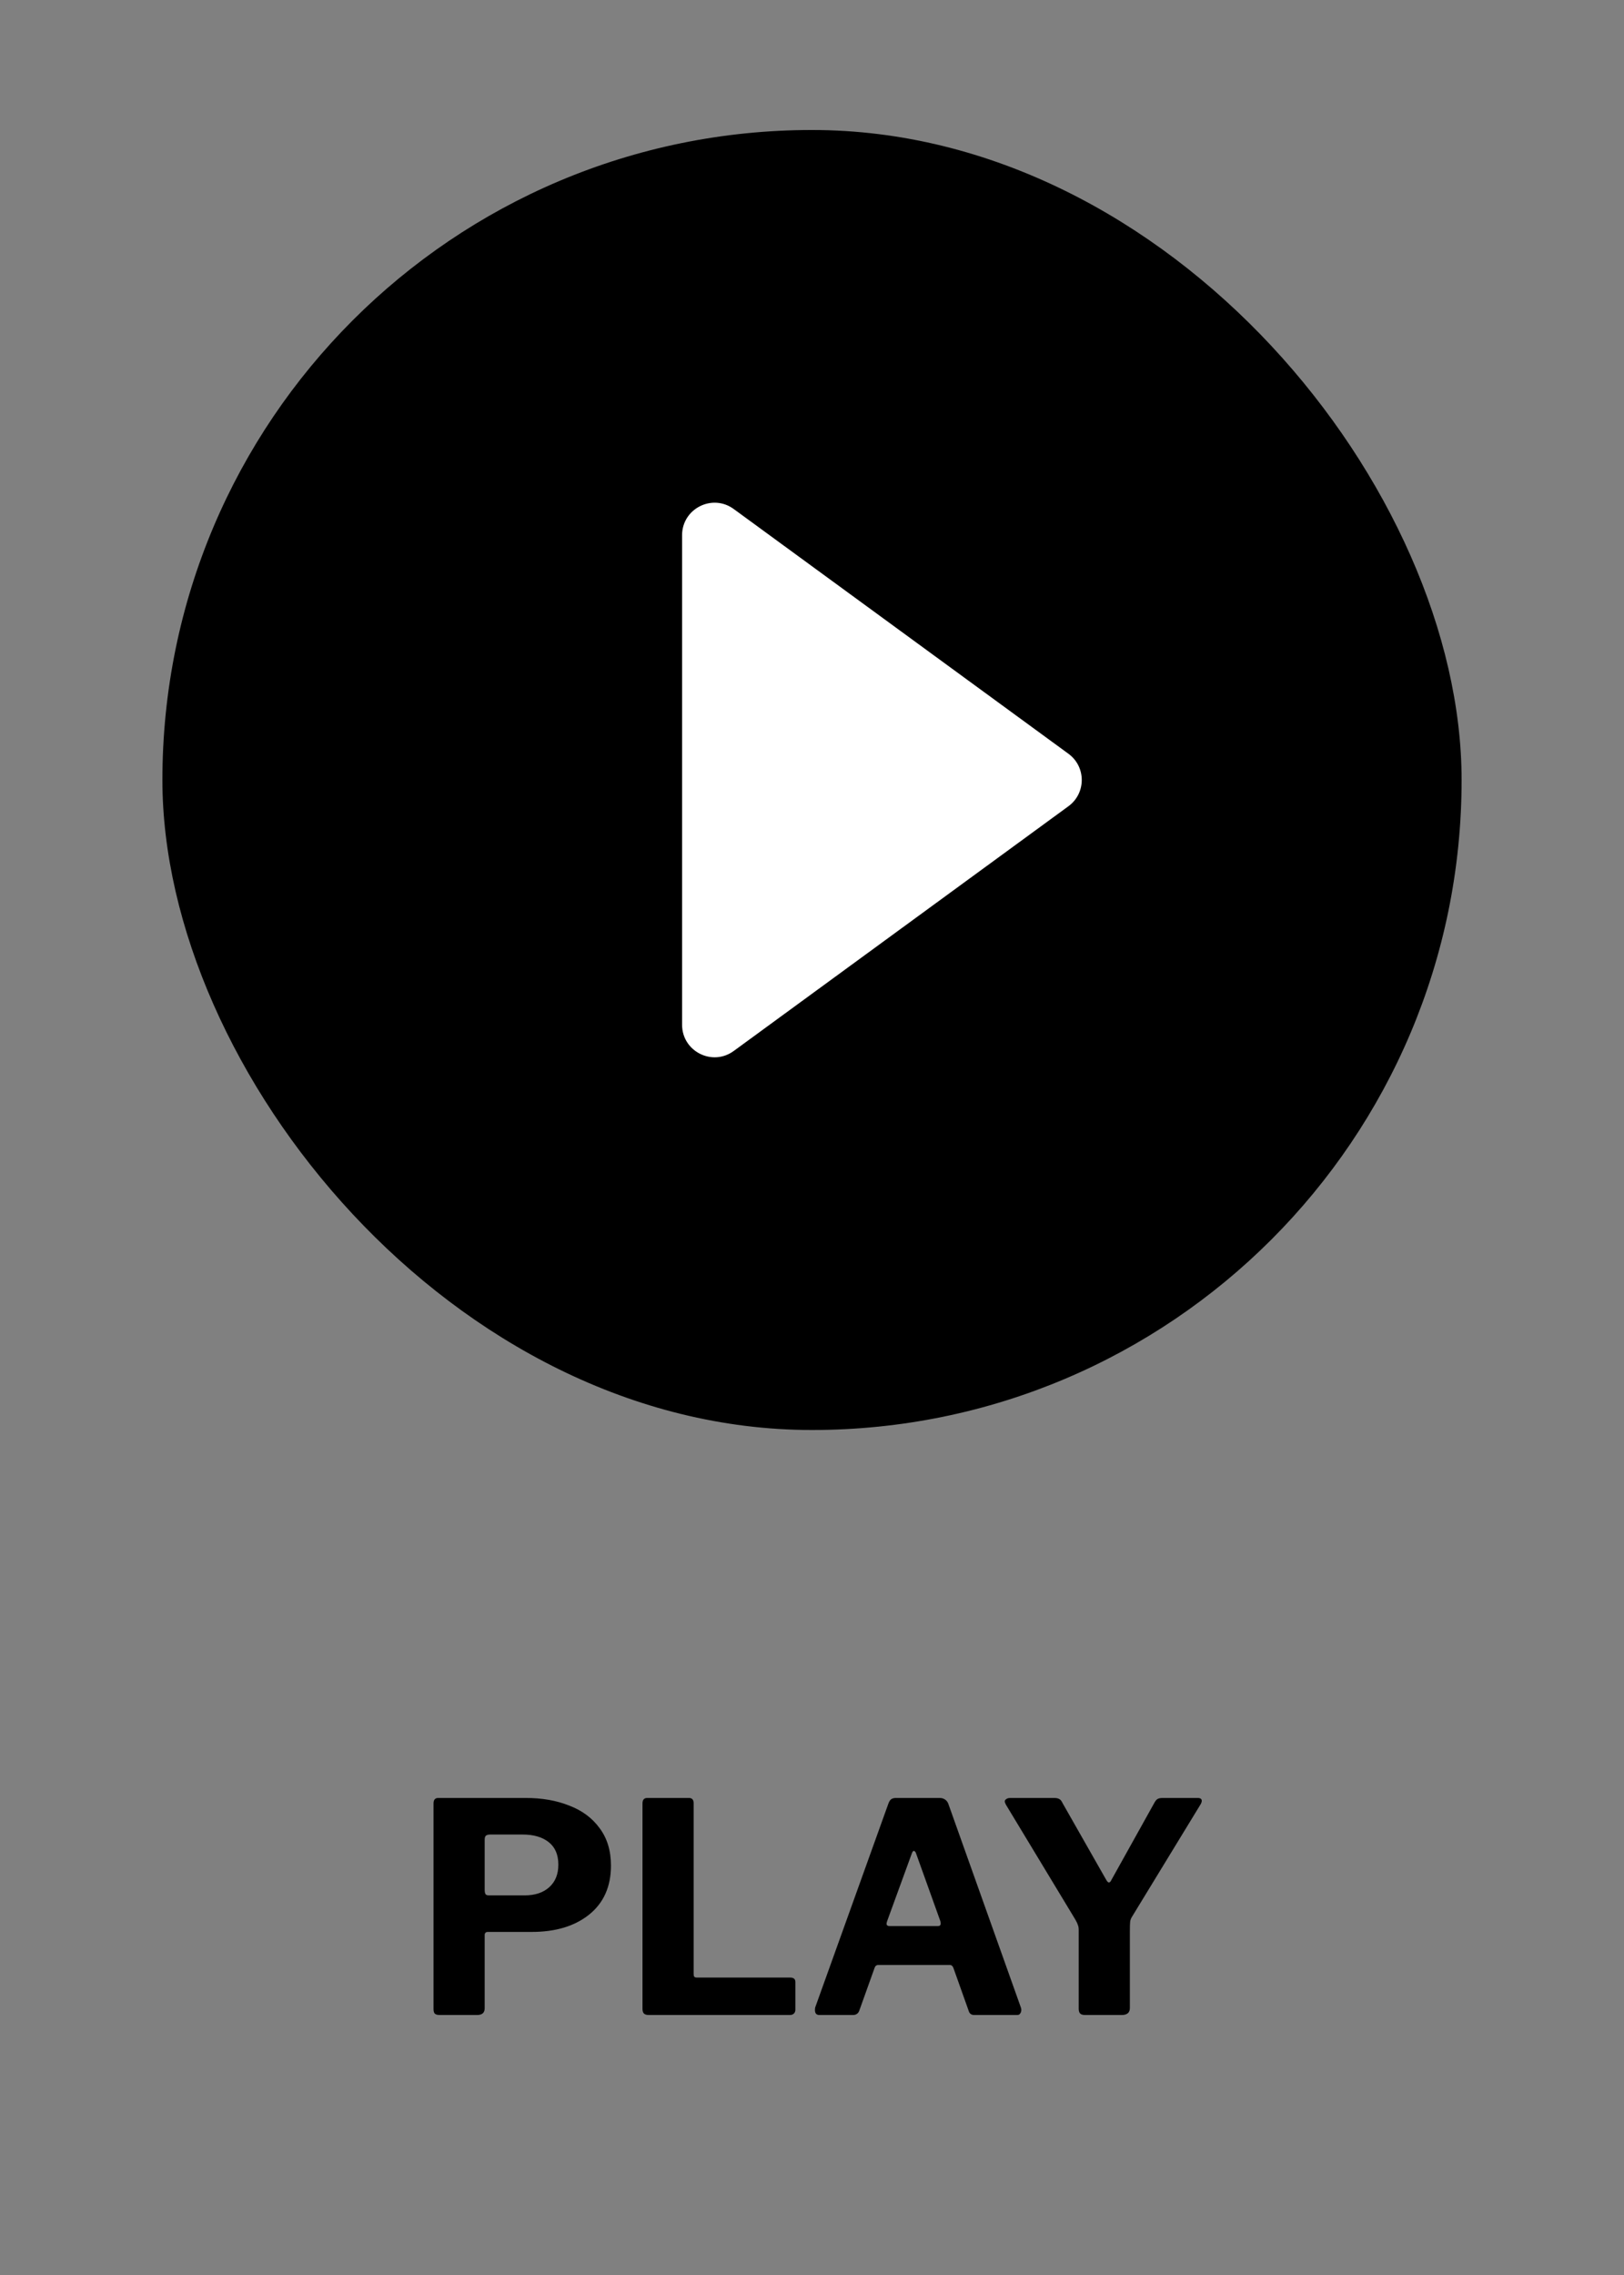 <svg width="100" height="140" viewBox="0 0 100 140" fill="none" xmlns="http://www.w3.org/2000/svg">
<rect x="0" y="0" width="100" height="140" fill="#808080" stroke="none"/>
<rect x="10" y="8" width="80" height="80" rx="40" fill="black"/>
<path d="M42 63.061C42 64.698 43.859 65.642 45.18 64.676L65.79 49.615C66.884 48.816 66.884 47.184 65.79 46.385L45.18 31.324C43.859 30.358 42 31.302 42 32.939V63.061Z" fill="white"/>
<path d="M37.621 114.802C37.621 116.098 37.171 117.106 36.271 117.826C35.383 118.534 34.207 118.888 32.743 118.888H30.043C29.911 118.888 29.845 118.954 29.845 119.086V123.586C29.845 123.862 29.689 124 29.377 124H27.073C26.929 124 26.827 123.97 26.767 123.91C26.719 123.85 26.695 123.76 26.695 123.64V110.986C26.695 110.758 26.791 110.644 26.983 110.644H32.383C33.379 110.644 34.267 110.8 35.047 111.112C35.839 111.412 36.463 111.874 36.919 112.498C37.387 113.122 37.621 113.89 37.621 114.802ZM34.381 114.748C34.381 114.136 34.183 113.674 33.787 113.362C33.391 113.05 32.857 112.894 32.185 112.894H30.187C30.067 112.894 29.977 112.918 29.917 112.966C29.869 113.014 29.845 113.098 29.845 113.218V116.296C29.845 116.416 29.863 116.506 29.899 116.566C29.935 116.614 30.001 116.638 30.097 116.638H32.311C32.947 116.638 33.451 116.47 33.823 116.134C34.195 115.798 34.381 115.336 34.381 114.748ZM39.562 110.986C39.562 110.758 39.658 110.644 39.85 110.644H42.424C42.616 110.644 42.712 110.752 42.712 110.968V121.462C42.712 121.546 42.724 121.606 42.748 121.642C42.784 121.678 42.838 121.696 42.91 121.696H48.652C48.868 121.696 48.976 121.786 48.976 121.966V123.676C48.976 123.772 48.946 123.85 48.886 123.91C48.826 123.97 48.742 124 48.634 124H39.958C39.814 124 39.712 123.97 39.652 123.91C39.592 123.85 39.562 123.754 39.562 123.622V110.986ZM50.451 124C50.271 124 50.181 123.898 50.181 123.694C50.181 123.598 50.193 123.526 50.217 123.478L54.699 111.004C54.747 110.872 54.801 110.782 54.861 110.734C54.933 110.674 55.035 110.644 55.167 110.644H57.867C57.999 110.644 58.113 110.68 58.209 110.752C58.305 110.824 58.371 110.92 58.407 111.04L62.853 123.514C62.877 123.586 62.889 123.64 62.889 123.676C62.889 123.772 62.865 123.85 62.817 123.91C62.781 123.97 62.721 124 62.637 124H59.991C59.811 124 59.697 123.916 59.649 123.748L58.713 121.12C58.689 121.048 58.659 121 58.623 120.976C58.599 120.94 58.551 120.922 58.479 120.922H54.087C53.967 120.922 53.889 120.982 53.853 121.102L52.899 123.766C52.827 123.922 52.701 124 52.521 124H50.451ZM57.741 118.528C57.861 118.528 57.921 118.48 57.921 118.384C57.921 118.312 57.915 118.258 57.903 118.222L56.391 114.01C56.355 113.938 56.313 113.902 56.265 113.902C56.229 113.902 56.193 113.944 56.157 114.028L54.627 118.222C54.603 118.294 54.591 118.348 54.591 118.384C54.591 118.48 54.657 118.528 54.789 118.528H57.741ZM73.749 110.644C73.917 110.644 74.001 110.704 74.001 110.824C74.001 110.872 73.983 110.932 73.947 111.004L69.717 117.934C69.645 118.042 69.603 118.15 69.591 118.258C69.579 118.354 69.573 118.564 69.573 118.888V123.568C69.573 123.856 69.405 124 69.069 124H66.819C66.675 124 66.573 123.97 66.513 123.91C66.453 123.85 66.423 123.754 66.423 123.622V118.78C66.423 118.636 66.405 118.528 66.369 118.456C66.345 118.372 66.291 118.258 66.207 118.114L61.941 111.058C61.893 110.962 61.869 110.896 61.869 110.86C61.869 110.8 61.899 110.752 61.959 110.716C62.019 110.668 62.103 110.644 62.211 110.644H64.911C65.055 110.644 65.163 110.668 65.235 110.716C65.307 110.752 65.373 110.836 65.433 110.968L68.097 115.648C68.169 115.78 68.229 115.846 68.277 115.846C68.337 115.846 68.391 115.792 68.439 115.684L71.067 110.968C71.139 110.836 71.205 110.752 71.265 110.716C71.337 110.668 71.445 110.644 71.589 110.644H73.749Z" fill="black"/>
</svg>

